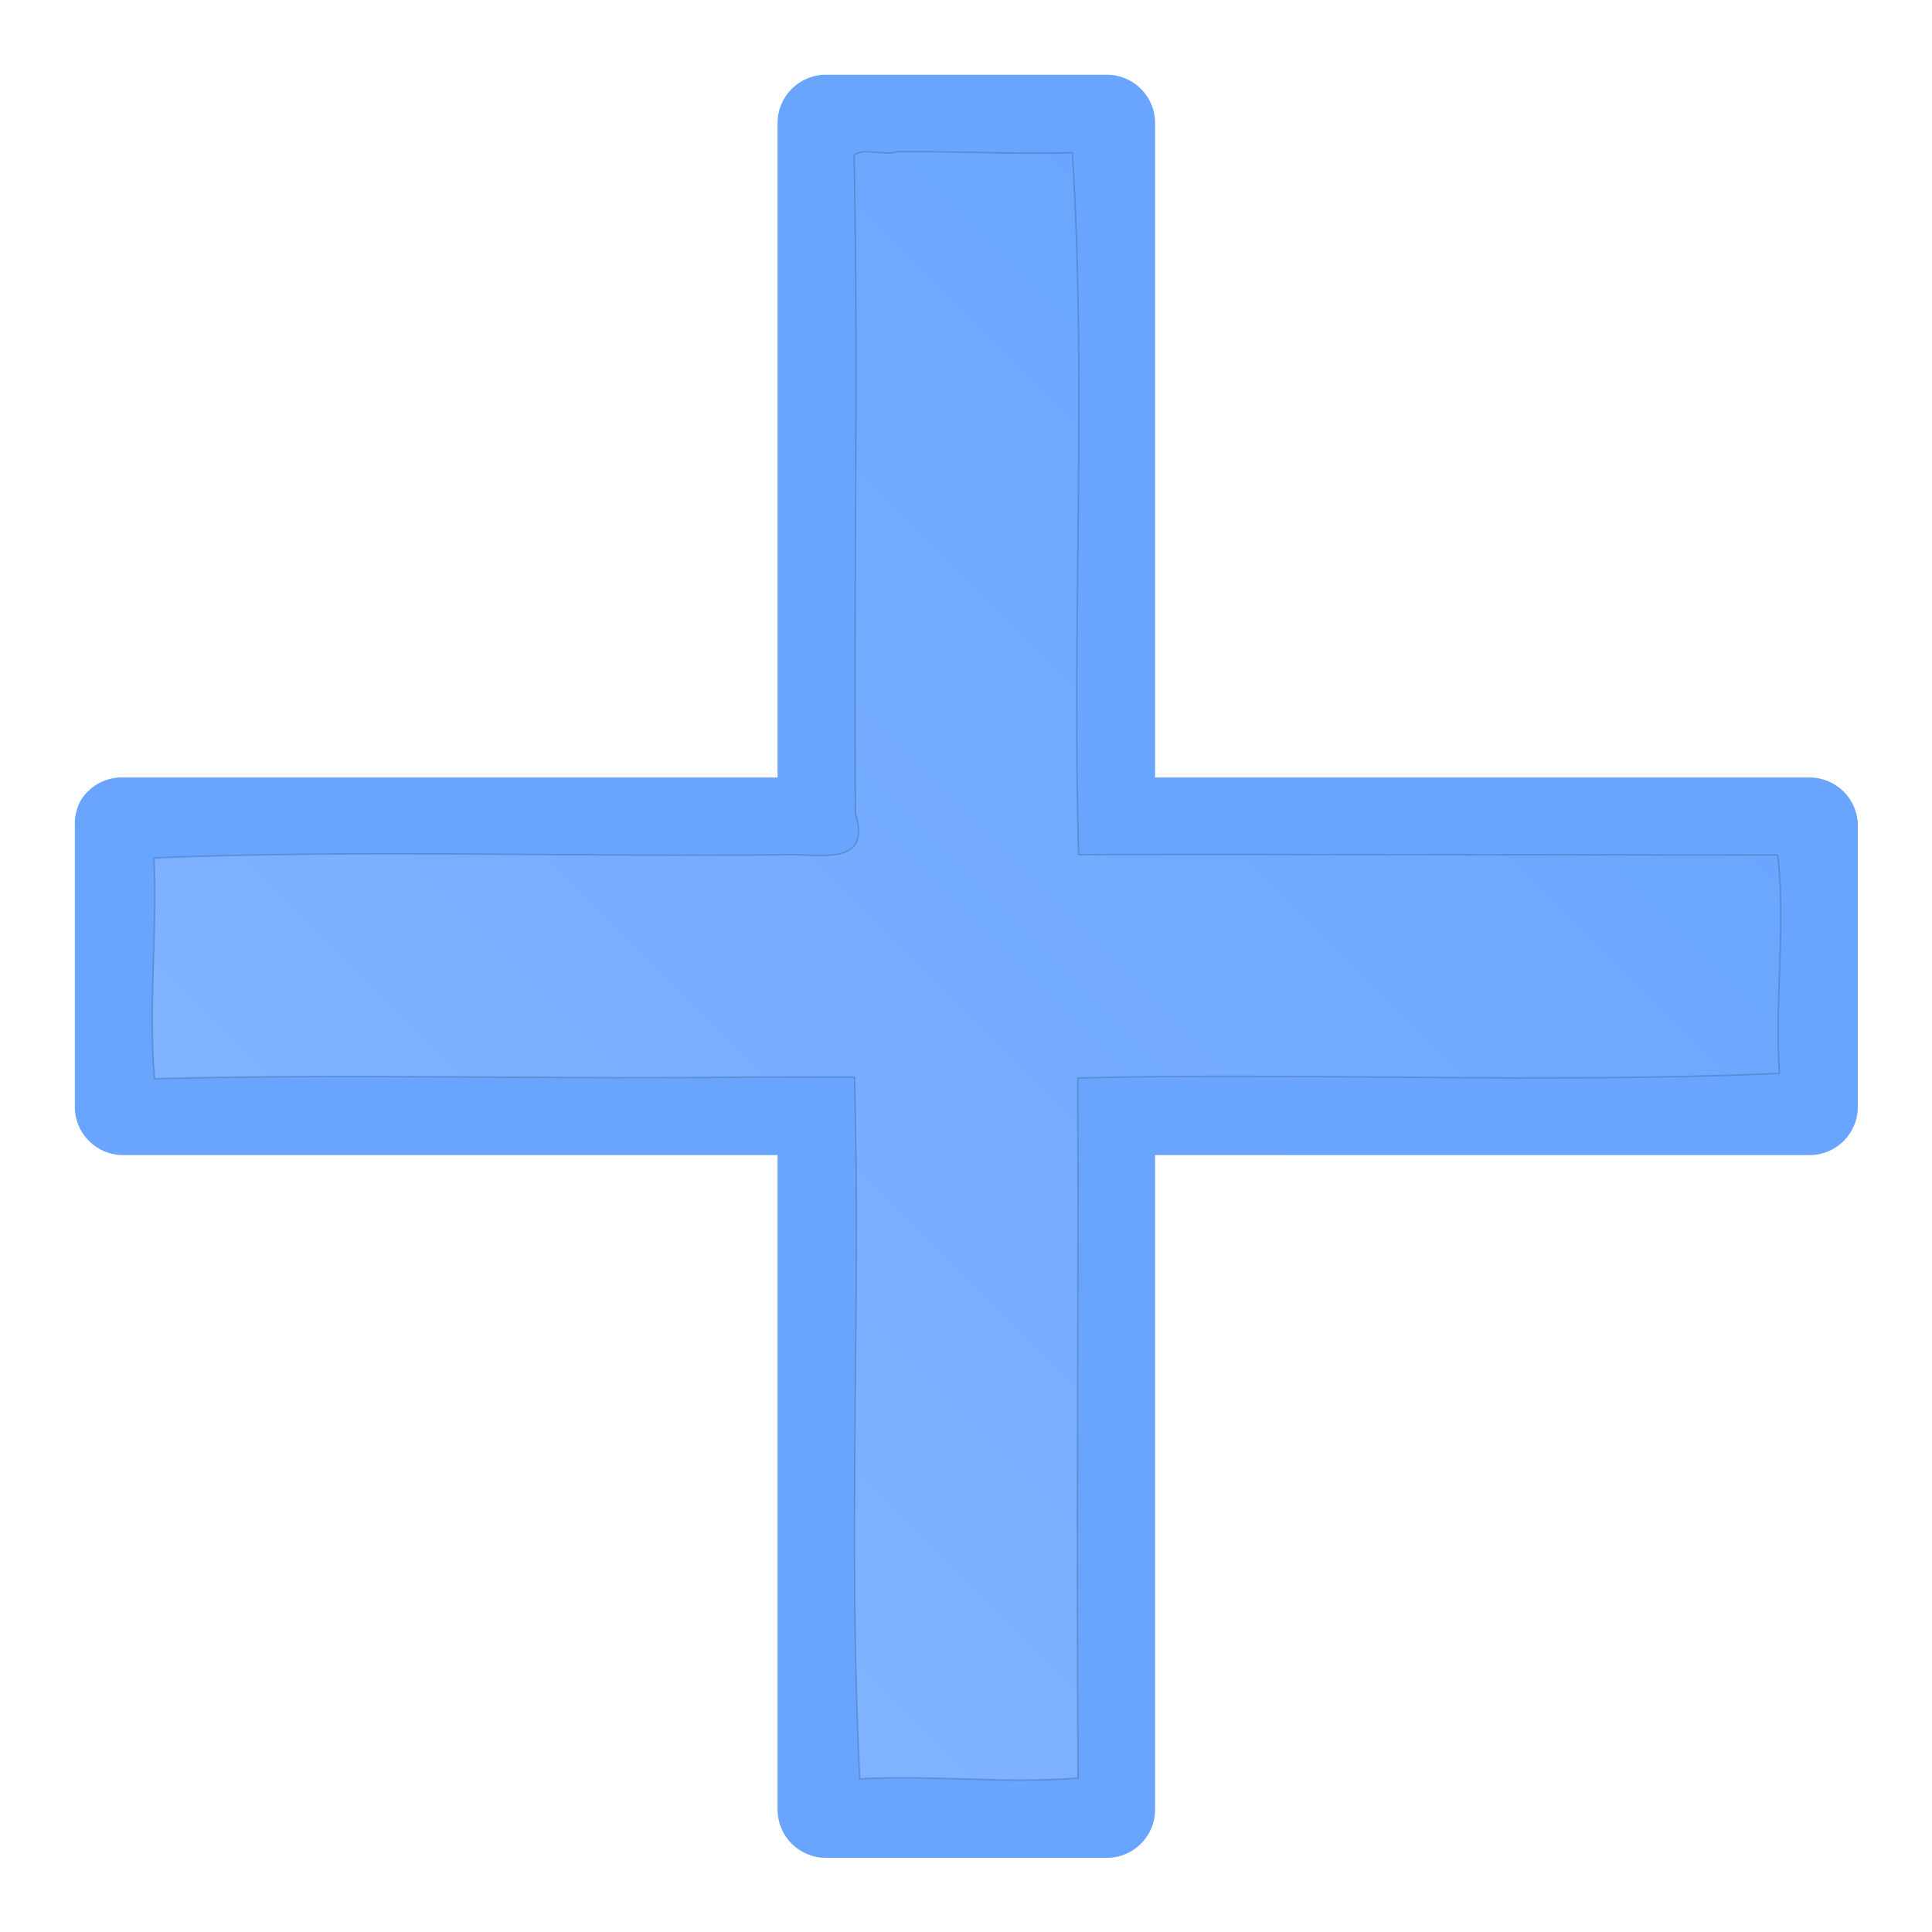 <svg xmlns="http://www.w3.org/2000/svg" xmlns:svg="http://www.w3.org/2000/svg" xmlns:xlink="http://www.w3.org/1999/xlink" id="svg2" width="1000" height="1000" version="1.1"><defs id="defs4"><linearGradient id="linearGradient8562" x1="-213.564" x2="253.595" y1="24.514" y2="24.514" gradientTransform="matrix(0,1,-1,0,44.53,4.499)" gradientUnits="userSpaceOnUse" xlink:href="#linearGradient3641"/><linearGradient id="linearGradient3641"><stop id="stop3643" offset="0" stop-color="#fff" stop-opacity="1"/><stop id="stop3645" offset="1" stop-color="#fff" stop-opacity="0"/></linearGradient><linearGradient id="linearGradient6791" x1="-213.564" x2="253.595" y1="24.514" y2="24.514" gradientTransform="matrix(0,1,-1,0,44.53,4.499)" gradientUnits="userSpaceOnUse" xlink:href="#linearGradient3641"/><linearGradient id="linearGradient10554" x1="-219.851" x2="74.444" y1="137.424" y2="137.424" gradientUnits="userSpaceOnUse" xlink:href="#linearGradient3641-6"/><linearGradient id="linearGradient3641-6"><stop id="stop3643-4" offset="0" stop-color="#fff" stop-opacity="1"/><stop id="stop3645-9" offset="1" stop-color="#fff" stop-opacity="0"/></linearGradient><linearGradient id="linearGradient10556" x1="-219.663" x2="279.881" y1="34.625" y2="34.625" gradientUnits="userSpaceOnUse" xlink:href="#linearGradient3641-6"/><linearGradient id="linearGradient3179" x1="-219.663" x2="279.881" y1="34.625" y2="34.625" gradientUnits="userSpaceOnUse" xlink:href="#linearGradient3641-6"/><linearGradient id="linearGradient3641-6-0"><stop id="stop3643-4-4" offset="0" stop-color="#fff" stop-opacity="1"/><stop id="stop3645-9-8" offset="1" stop-color="#fff" stop-opacity="0"/></linearGradient><filter id="filter10492-7" color-interpolation-filters="sRGB"><feGaussianBlur id="feGaussianBlur10494-1" stdDeviation="4.704"/></filter><linearGradient id="linearGradient3275" x1="-219.851" x2="74.444" y1="137.424" y2="137.424" gradientUnits="userSpaceOnUse" xlink:href="#linearGradient3641-6-0"/><linearGradient id="linearGradient3279" x1="-181.867" x2="2.605" y1="212.954" y2="28.482" gradientUnits="userSpaceOnUse" xlink:href="#linearGradient3641-6-0"/><linearGradient id="linearGradient3285" x1="-181.867" x2="2.605" y1="212.954" y2="28.482" gradientUnits="userSpaceOnUse" xlink:href="#linearGradient3641-6-0"/><linearGradient id="linearGradient3285-1" x1="-181.867" x2="2.605" y1="212.954" y2="28.482" gradientUnits="userSpaceOnUse" xlink:href="#linearGradient3641-6-0-0"/><linearGradient id="linearGradient3641-6-0-0"><stop id="stop3643-4-4-6" offset="0" stop-color="#fff" stop-opacity="1"/><stop id="stop3645-9-8-1" offset="1" stop-color="#fff" stop-opacity="0"/></linearGradient><linearGradient id="linearGradient3230" x1="-181.867" x2="2.605" y1="212.954" y2="28.482" gradientUnits="userSpaceOnUse" xlink:href="#linearGradient3641-6-0-0"/></defs><g id="layer1" transform="translate(464.162,464.032)"><g id="g4082" transform="translate(0,1.553)"><g id="g4060" transform="matrix(1.507,0,0,1.507,-9.421,-17.894)"><g id="g3281" transform="matrix(1.275,-1.275,1.275,1.275,-5.957,48.45)"><path id="path1468-9-2-0-9-7" fill="#2a7fff" fill-opacity="1" stroke="none" d="m 120.636,-130.23 c -3.581,-3.548 -9.354,-3.548 -12.936,-1e-5 l -88.185,88.185 -88.185,-88.185 c -2.194,-2.295 -5.418,-3.297 -8.526,-2.646 -1.692,0.445 -3.222,1.363 -4.41,2.646 l -37.926,37.926 c -3.548,3.582 -3.548,9.354 1e-5,12.936 L -31.348,8.817 -119.533,97.003 c -3.548,3.582 -3.548,9.354 2e-5,12.936 l 37.911,37.911 c 3.582,3.548 9.354,3.548 12.936,0 L 19.499,59.664 107.684,147.85 c 3.582,3.548 9.354,3.548 12.936,0 l 37.926,-37.926 c 3.548,-3.581 3.548,-9.354 -1e-5,-12.936 L 70.361,8.802 158.546,-79.383 c 3.548,-3.581 3.548,-9.354 1e-5,-12.936 L 120.636,-130.23 z" opacity=".7"/><path id="path1468-9-2-0-9-9-2" fill="url(#linearGradient3285)" fill-opacity="1" stroke="#000" stroke-dasharray="none" stroke-miterlimit="4" stroke-opacity="1" stroke-width=".263" d="m -85.281,-9.562 c -2.342,0.785 -6.188,-0.837 -7.719,0.656 0.793,39.577 -0.097,79.235 0.25,118.844 2.622,8.631 -4.521,7.66 -10.906,7.418 -38.582,0.487 -77.182,-0.961 -115.75,0.582 0.621,13.29 -1.041,26.602 0.094,39.875 36.031,-0.958 72.084,0.147 108.125,-0.312 6.094,0 12.188,0 18.281,0 1.099,42.233 -1.222,84.506 0.938,126.719 13.131,-0.72 26.285,0.899 39.406,-0.156 -0.326,-42.135 0.095,-84.271 -0.062,-126.406 42.224,-0.987 84.478,1.04 126.688,-0.812 -0.885,-13.054 1.186,-26.769 -0.312,-39.438 -42.01,0.022 -84.157,-0.159 -126.219,-0.062 -1.222,-42.191 1.476,-84.844 -1.125,-126.75 -10.561,0.344 -21.125,-0.297 -31.688,-0.156 z" filter="url(#filter10492-7)" opacity=".4" transform="matrix(0.746,0.746,-0.746,0.746,176.351,-39.51)"/></g></g></g></g></svg>